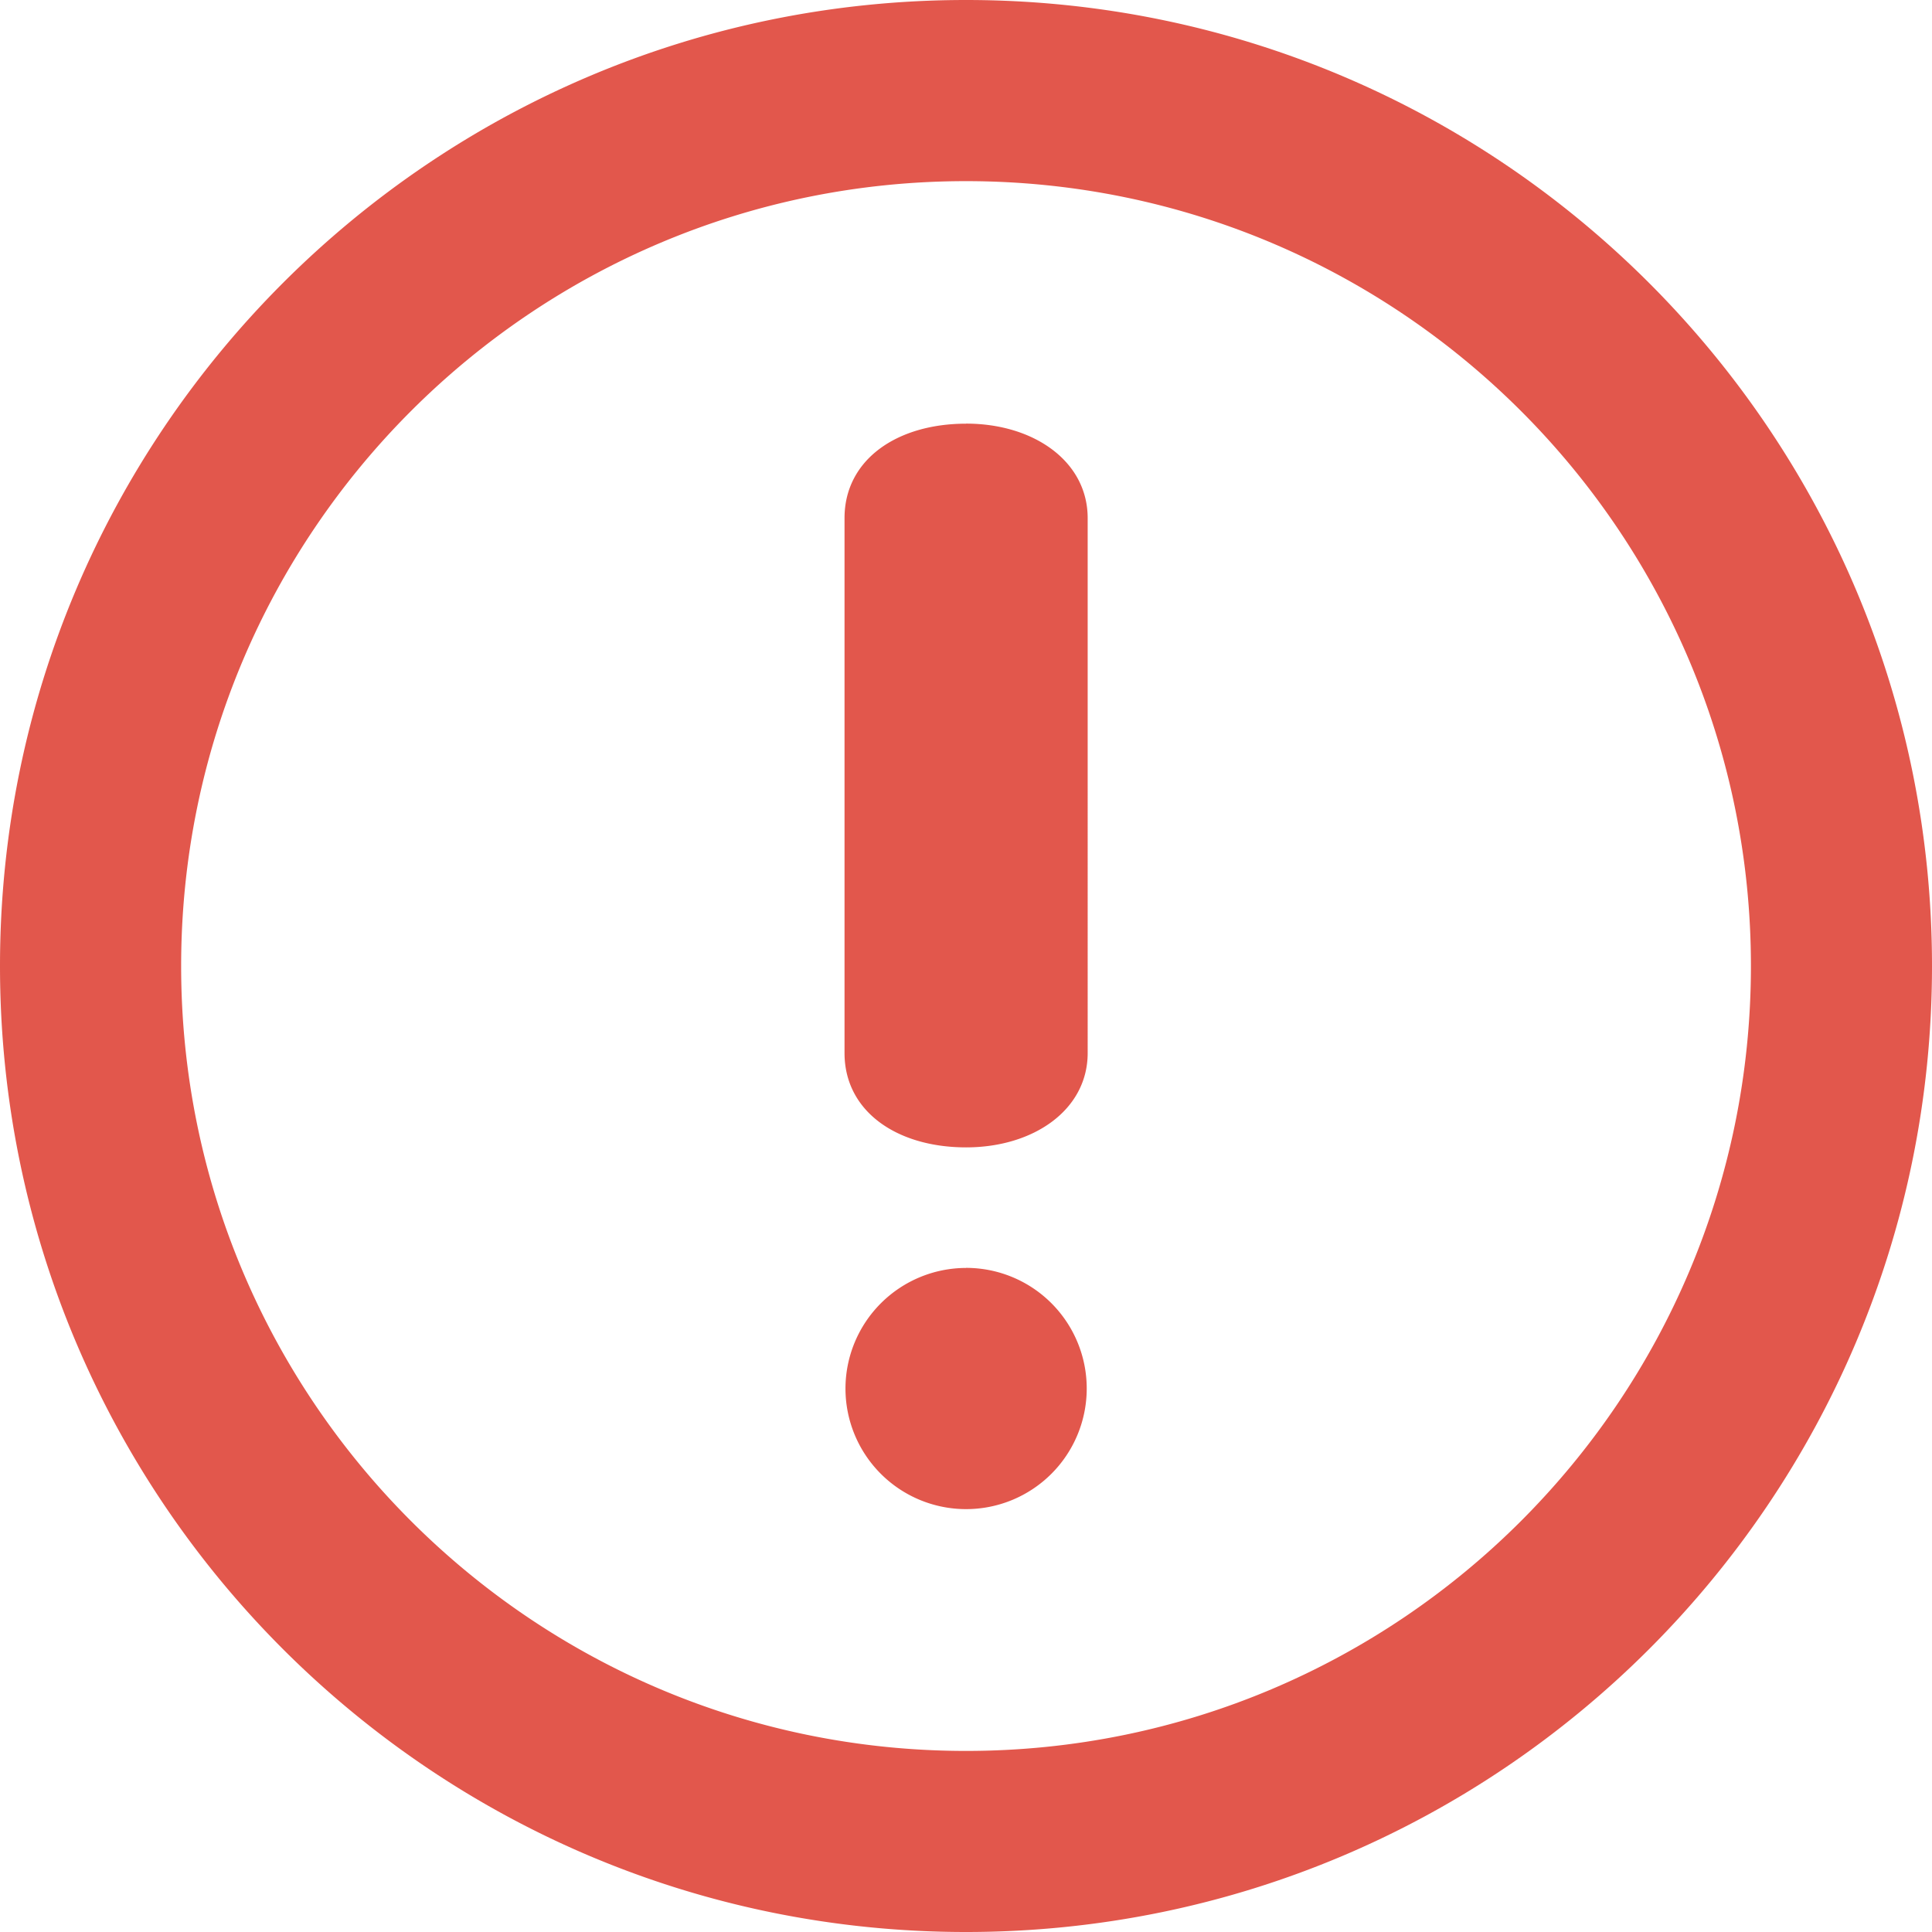 <svg xmlns="http://www.w3.org/2000/svg" viewBox="0 0 286.05 286.05"><path fill="#e2574c" d="M143.03 0C64.04 0 0 64.04 0 143.03c0 79 64.04 143.02 143.03 143.02 79 0 143.02-64.02 143.02-143.02C286.05 64.04 222.02 0 143.03 0zm0 259.24c-64.19 0-116.21-52.03-116.21-116.21S78.84 26.82 143.02 26.82s116.22 52.02 116.22 116.2-52.03 116.22-116.21 116.22zm0-196.51c-10.24 0-17.99 5.34-17.99 13.98v79.2c0 8.64 7.75 13.97 18 13.97 9.99 0 18-5.55 18-13.97V76.7c-.01-8.43-8.01-13.98-18-13.98zm0 125a17.88 17.88 0 0 0-17.85 17.85 17.86 17.86 0 1 0 17.85-17.86z"/></svg>
